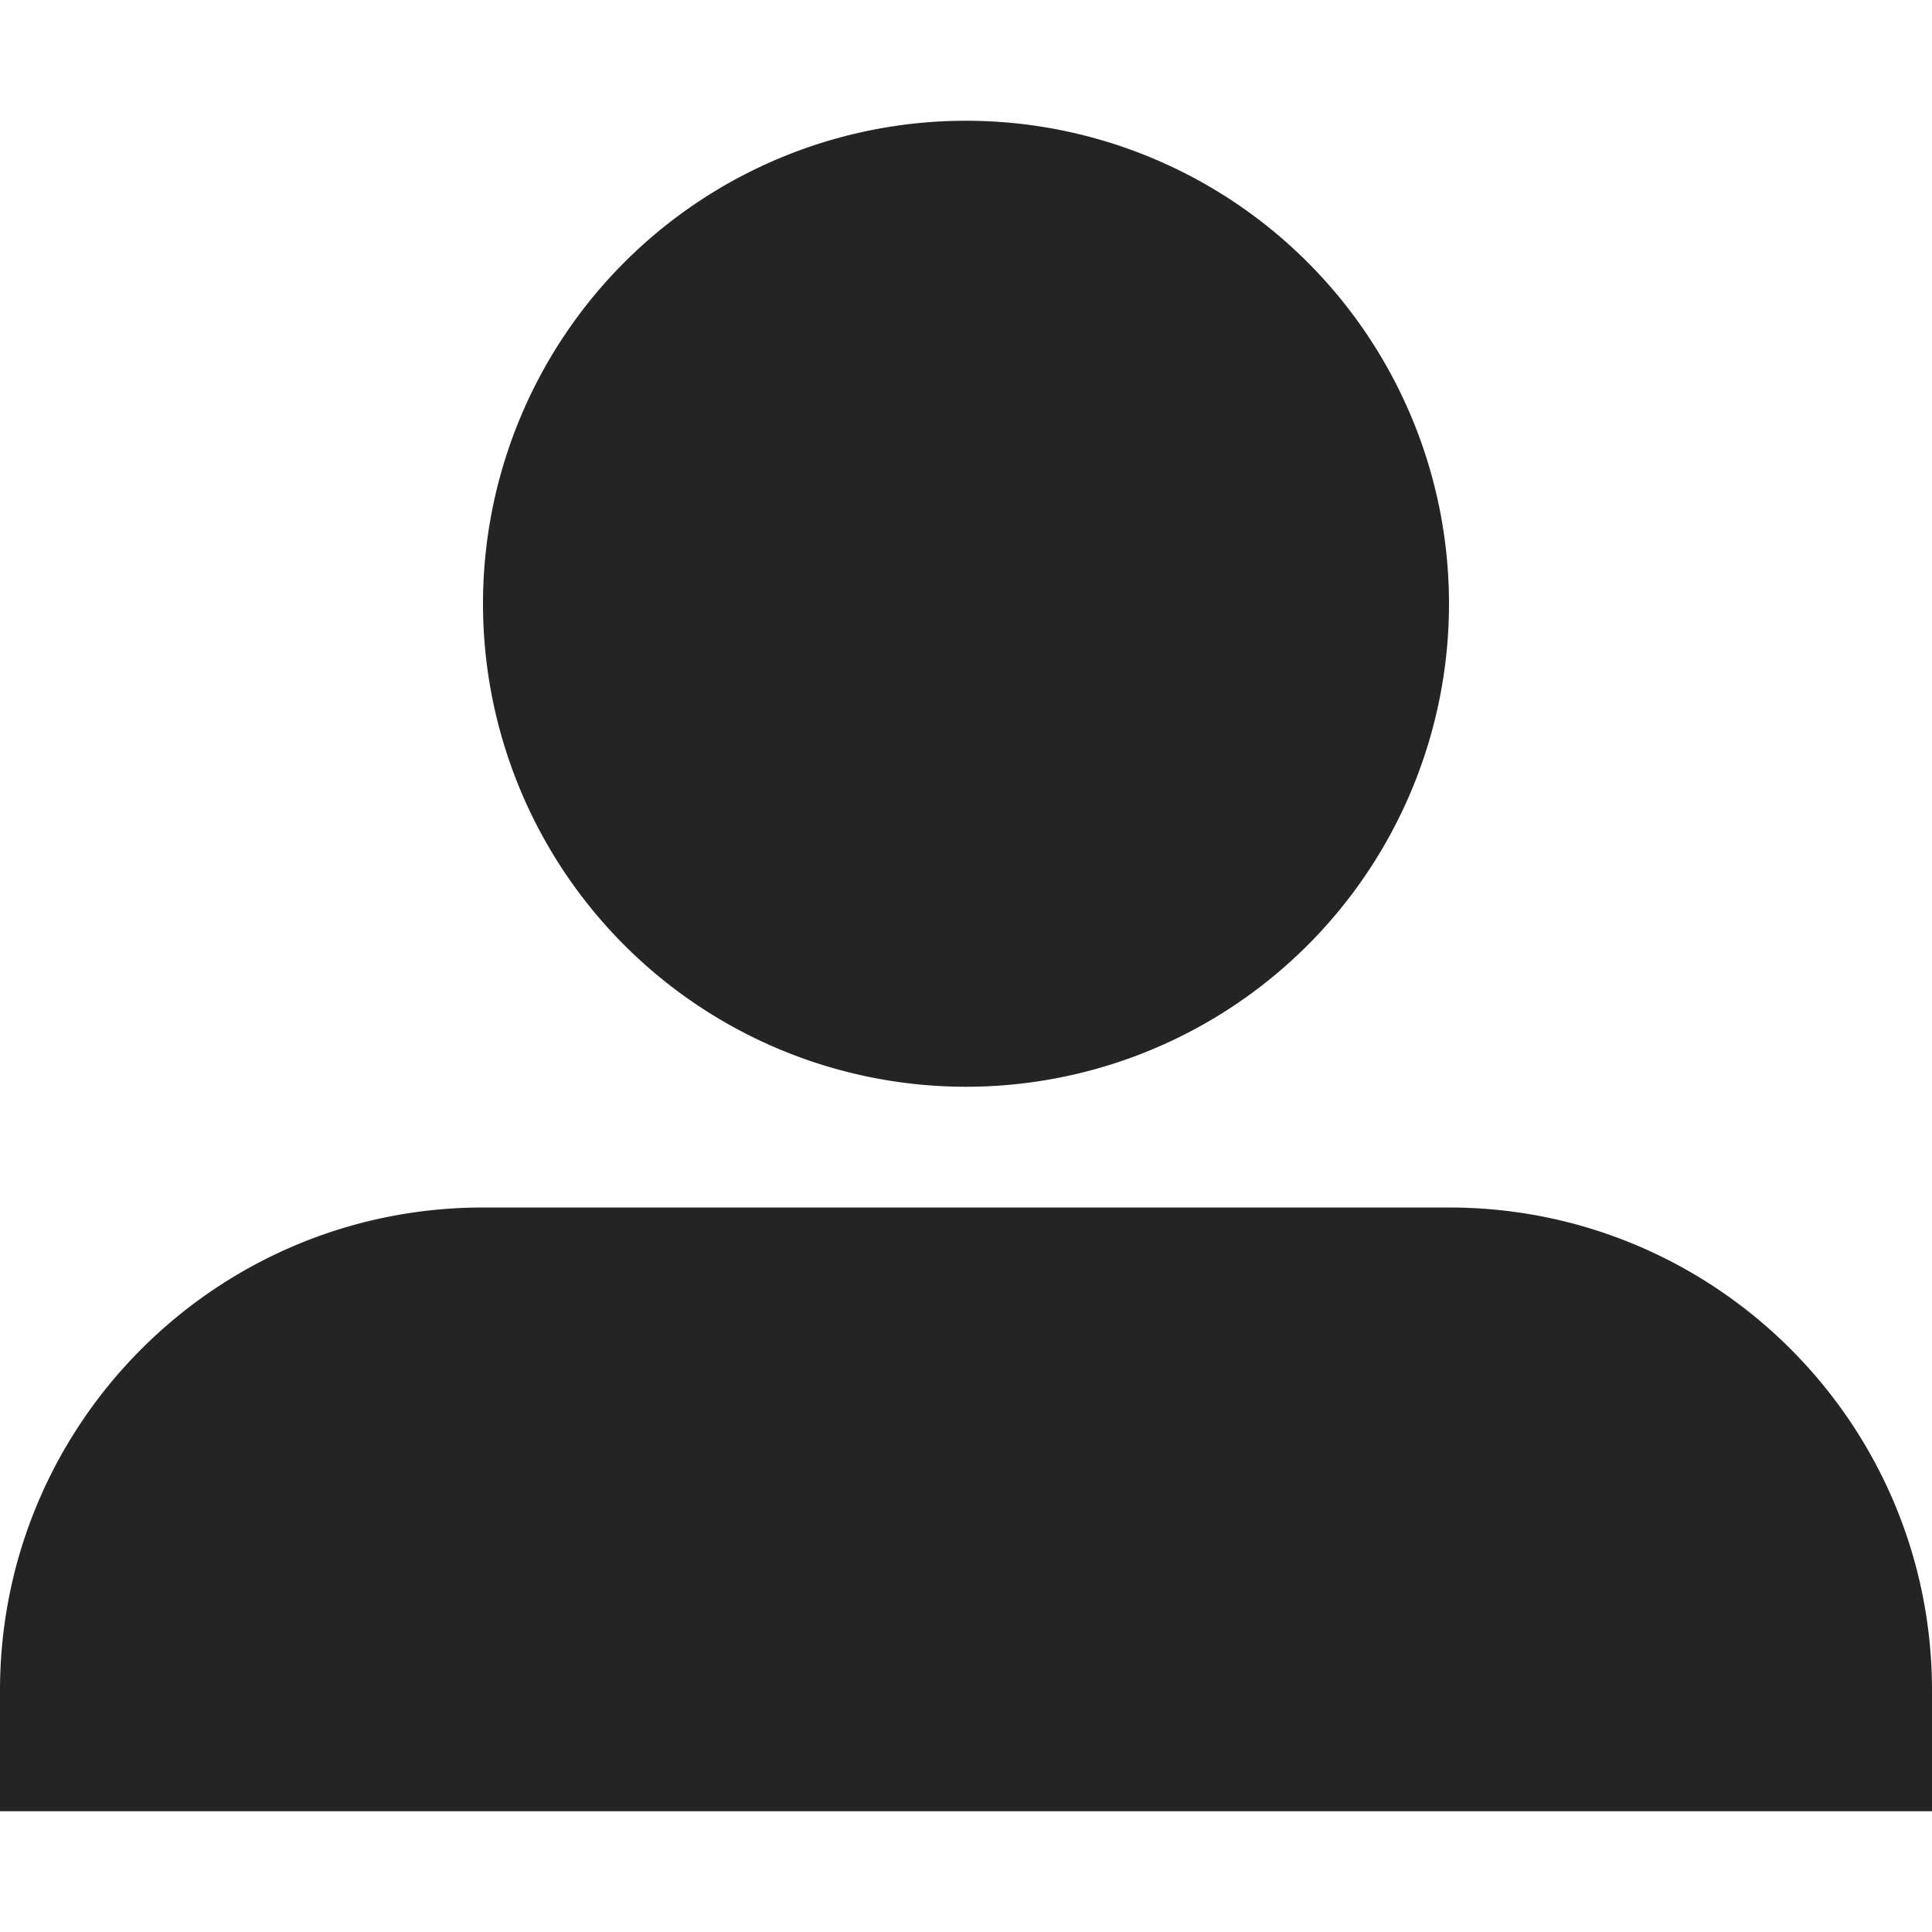 <?xml version="1.0" encoding="utf-8"?> <!-- Generator: IcoMoon.io --> <!DOCTYPE svg PUBLIC "-//W3C//DTD SVG 1.1//EN" "http://www.w3.org/Graphics/SVG/1.1/DTD/svg11.dtd"> <svg width="512" height="512" viewBox="0 0 512 512" xmlns="http://www.w3.org/2000/svg" xmlns:xlink="http://www.w3.org/1999/xlink" fill="#242424"><path d="M 128.00,160.00A128.00,128.00 12600.00 1 1 384.00,160A128.00,128.00 12600.00 1 1 128.00,160zM 384.00,320.00L 128.00,320.00 C 57.308,320.00,0.00,377.309,0.00,448.00l0.00,32.00 l 4.033,0.00 l 503.934,0.00 L 512.00,480.00 l0.00-32.00 C 512.00,377.309, 454.692,320.00, 384.00,320.00z" ></path></svg>